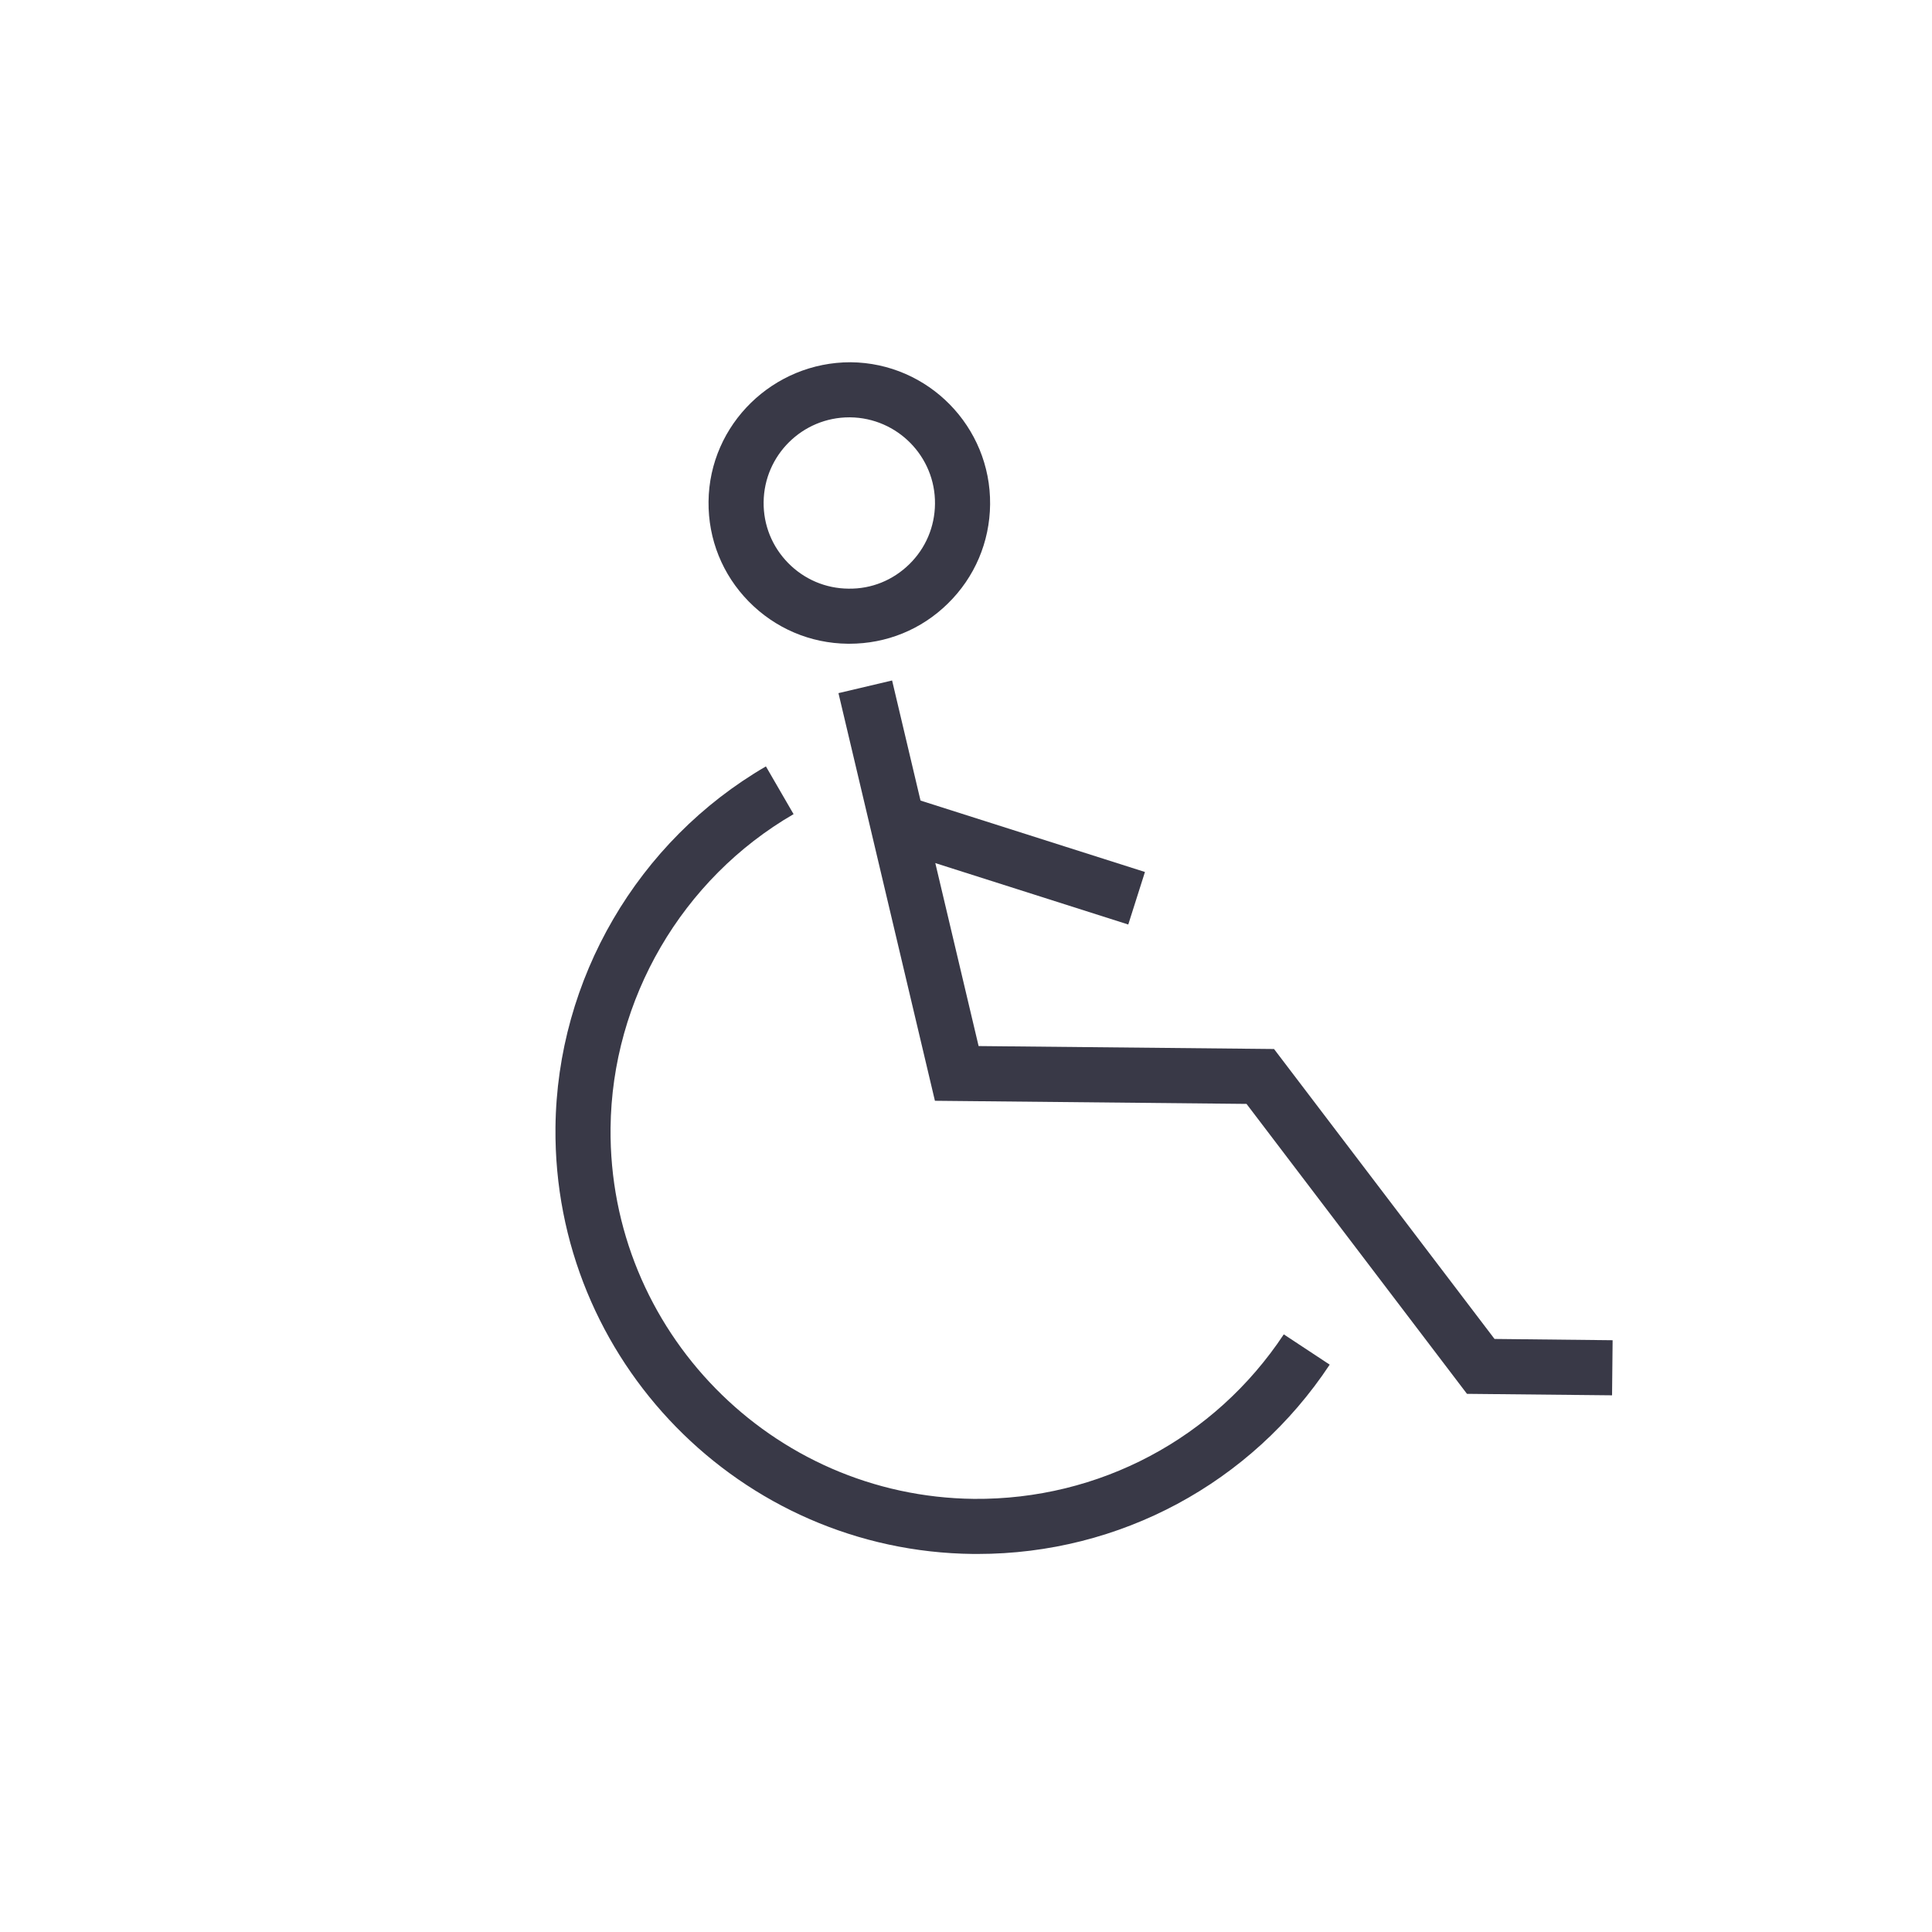 <?xml version="1.0" encoding="UTF-8"?>
<svg width="80px" height="80px" viewBox="0 0 80 80" version="1.1" xmlns="http://www.w3.org/2000/svg" xmlns:xlink="http://www.w3.org/1999/xlink">
    <!-- Generator: Sketch 63.1 (92452) - https://sketch.com -->
    <title>disability insurance</title>
    <desc>Created with Sketch.</desc>
    <g id="disability-insurance" stroke="none" stroke-width="1" fill="none" fill-rule="evenodd">
        <g id="Group-12-Copy" transform="translate(23, 15)" fill="#393947">
            <path d="M12.168,2.281 C10.228,2.281 8.64,3.847 8.62,5.794 C8.61,6.744 8.971,7.634 9.634,8.311 C10.297,8.987 11.185,9.367 12.132,9.375 C13.091,9.39 13.975,9.025 14.652,8.364 C15.329,7.702 15.707,6.813 15.716,5.862 L15.716,5.862 C15.736,3.908 14.161,2.304 12.204,2.281 L12.168,2.281 Z M12.17,11.656 L12.11,11.656 C10.552,11.641 9.095,11.017 8.004,9.907 C6.915,8.797 6.323,7.33 6.339,5.771 C6.372,2.555 9.035,-0.008 12.227,2.76473099e-13 C15.443,0.03 18.031,2.676 17.998,5.885 C17.982,7.444 17.36,8.904 16.249,9.991 C15.151,11.071 13.705,11.656 12.17,11.656 L12.17,11.656 Z" id="Fill-84"></path>
            <polygon id="Fill-85" points="43.752 42.777 37.744 42.716 28.616 30.71 15.713 30.581 11.719 13.701 13.94 13.177 17.522 28.315 29.755 28.437 38.885 40.443 43.775 40.496"></polygon>
            <polygon id="Fill-86" points="14.257 17.876 24.41 21.107 23.719 23.282 13.566 20.05"></polygon>
            <path d="M17.482,49.346 C17.422,49.346 17.363,49.346 17.303,49.346 C7.665,49.248 -0.096,41.325 0.001,31.684 C0.063,25.548 3.402,19.822 8.715,16.735 L9.86,18.712 C5.24,21.389 2.336,26.376 2.282,31.706 C2.197,40.085 8.946,46.974 17.326,47.065 C22.504,47.111 27.297,44.571 30.159,40.253 L32.06,41.507 C28.802,46.427 23.362,49.346 17.482,49.346" id="Fill-87"></path>
        </g>
    </g>
</svg>